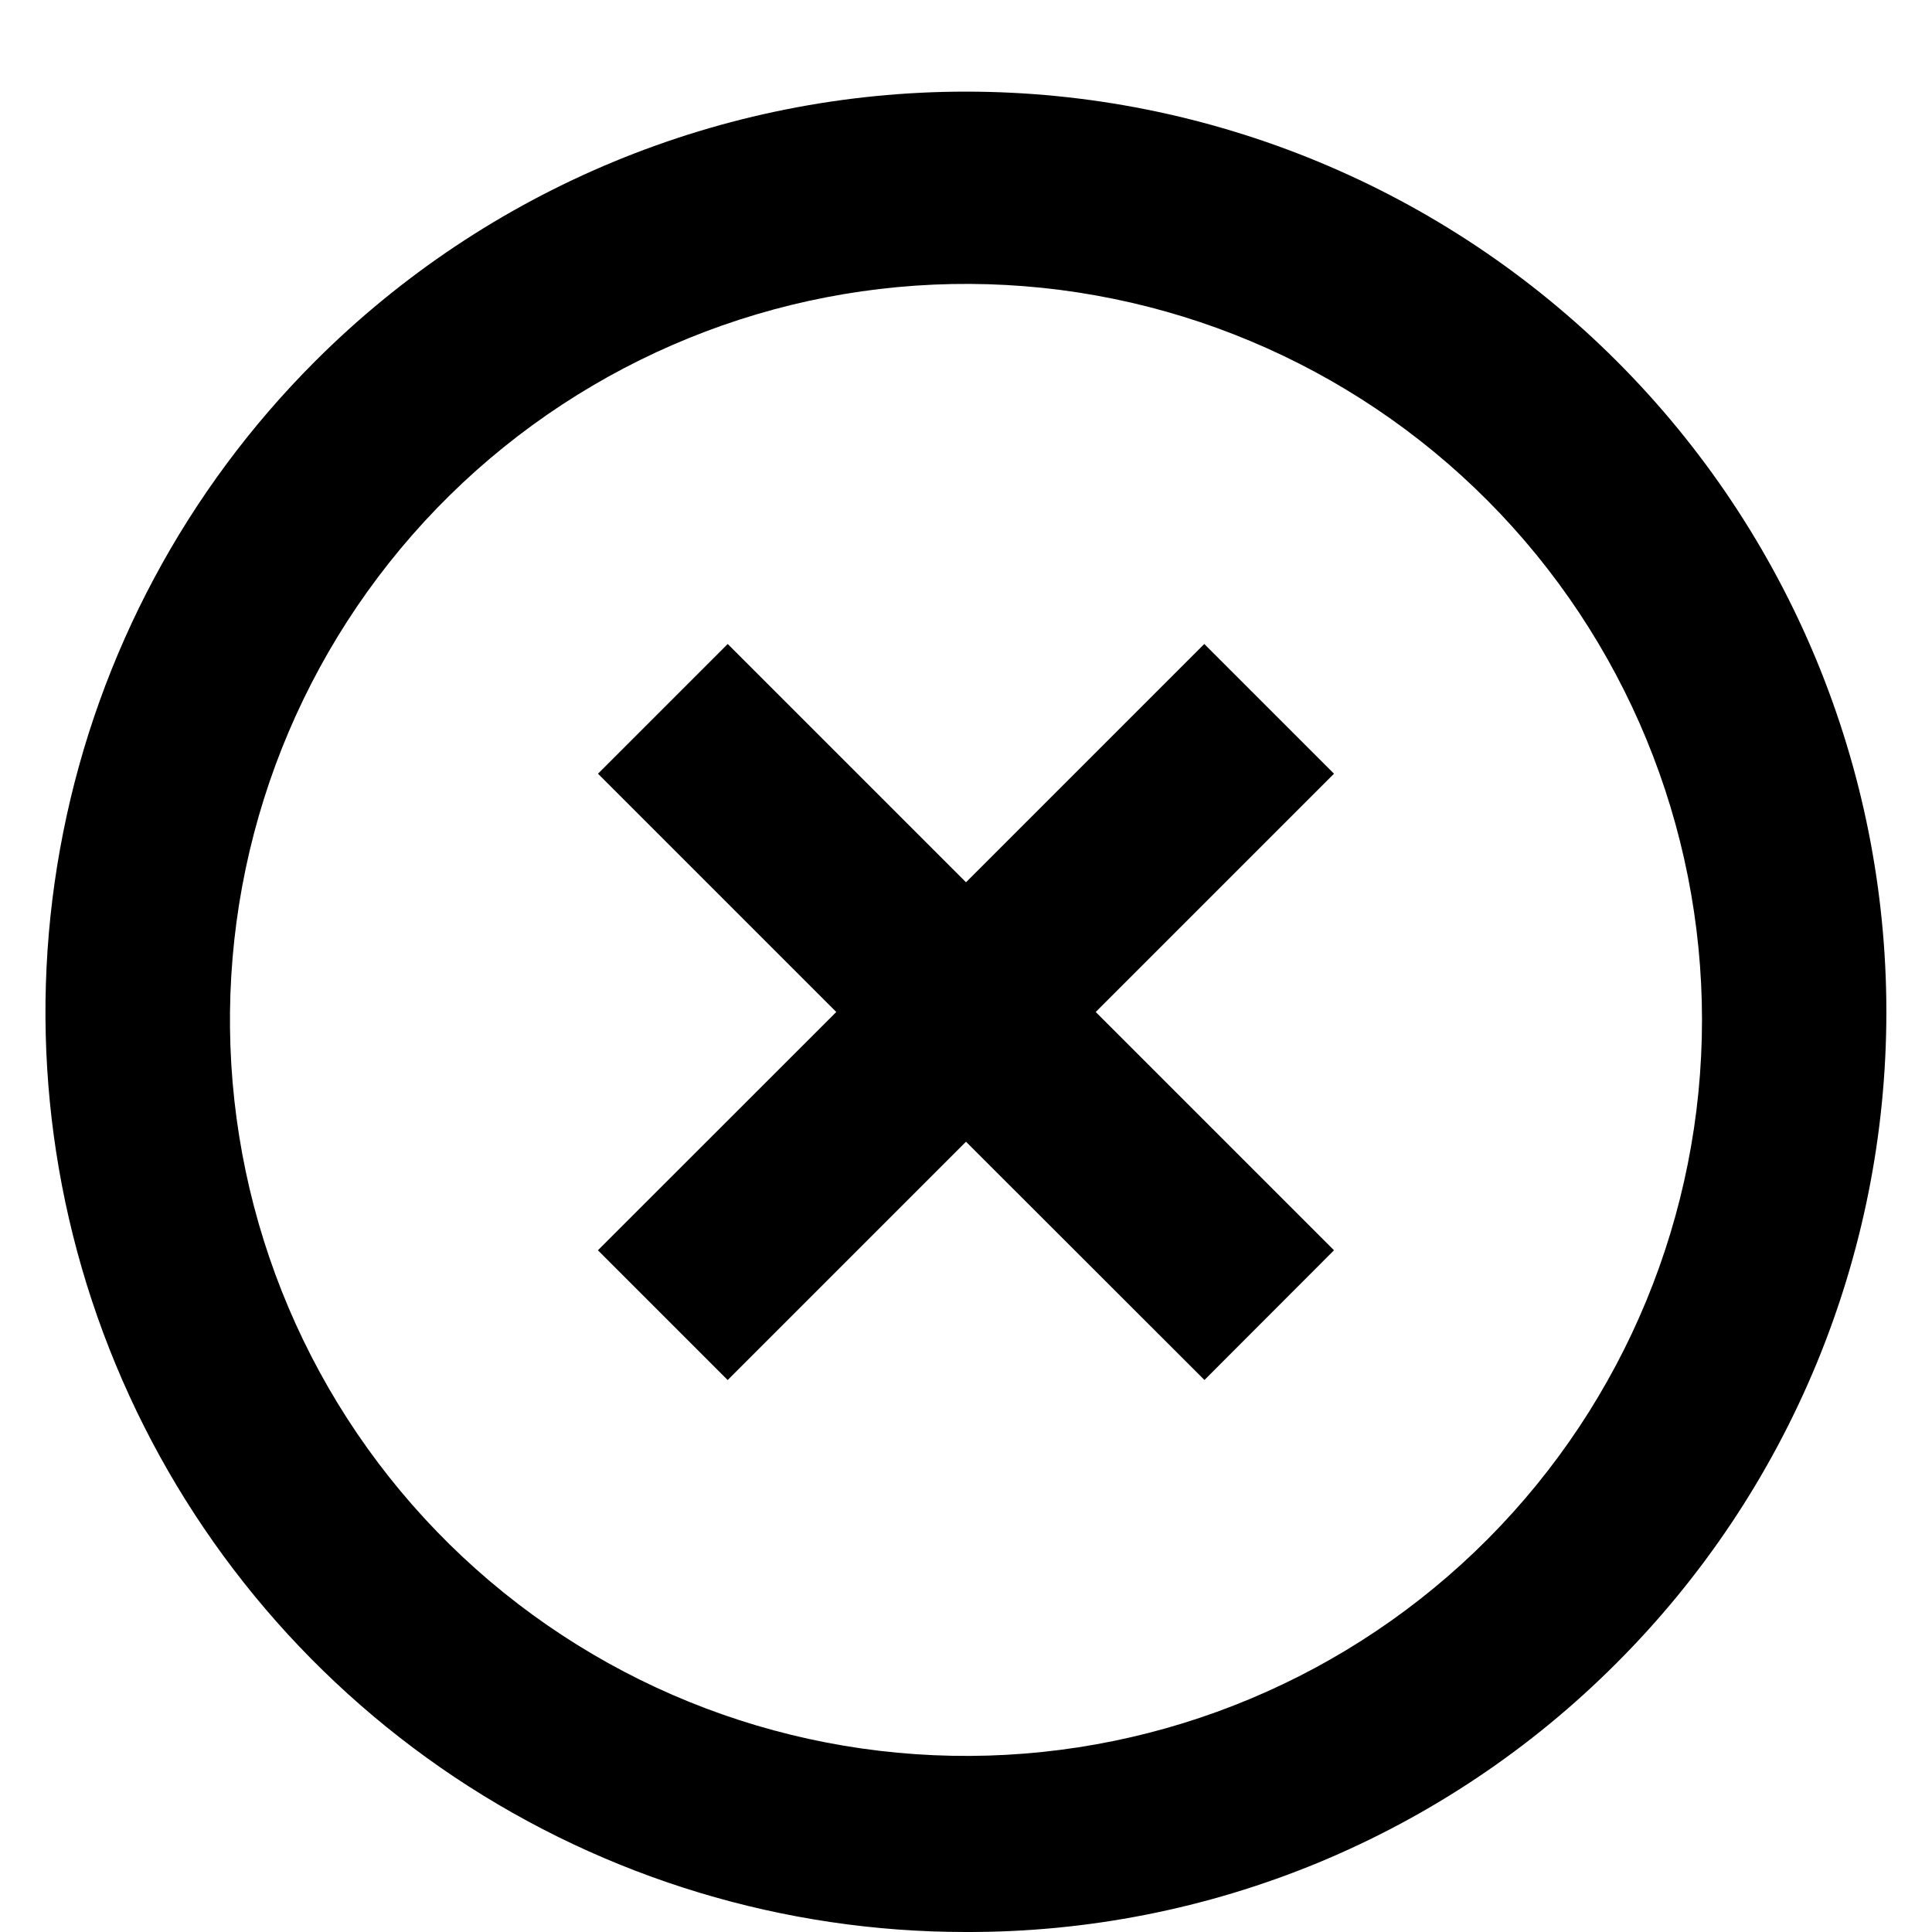 <svg width="21" height="21" viewBox="0 0 21 21" fill="none" xmlns="http://www.w3.org/2000/svg">
<path d="M10.5 21C8.521 21.001 6.587 20.415 4.941 19.317C3.296 18.218 2.013 16.656 1.256 14.828C0.498 13 0.3 10.988 0.687 9.047C1.073 7.107 2.026 5.325 3.426 3.926C5.302 2.05 7.847 0.996 10.5 0.996C13.153 0.996 15.698 2.05 17.574 3.926C19.45 5.802 20.504 8.347 20.504 11C20.504 13.653 19.45 16.198 17.574 18.074C16.647 19.005 15.544 19.743 14.33 20.246C13.116 20.748 11.814 21.004 10.5 21ZM2.5 11.172C2.523 13.286 3.381 15.305 4.888 16.788C6.396 18.271 8.428 19.097 10.543 19.086C12.657 19.075 14.681 18.227 16.172 16.728C17.663 15.229 18.5 13.2 18.5 11.086C18.5 8.972 17.663 6.943 16.172 5.444C14.681 3.945 12.657 3.097 10.543 3.086C8.428 3.075 6.396 3.901 4.888 5.384C3.381 6.867 2.523 8.886 2.5 11V11.172ZM7.909 15L6.499 13.59L9.09 11L6.5 8.41L7.91 7L10.5 9.59L13.09 7L14.5 8.41L11.91 11L14.5 13.59L13.092 15L10.5 12.41L7.91 15H7.909Z" fill="black"/>
</svg>
